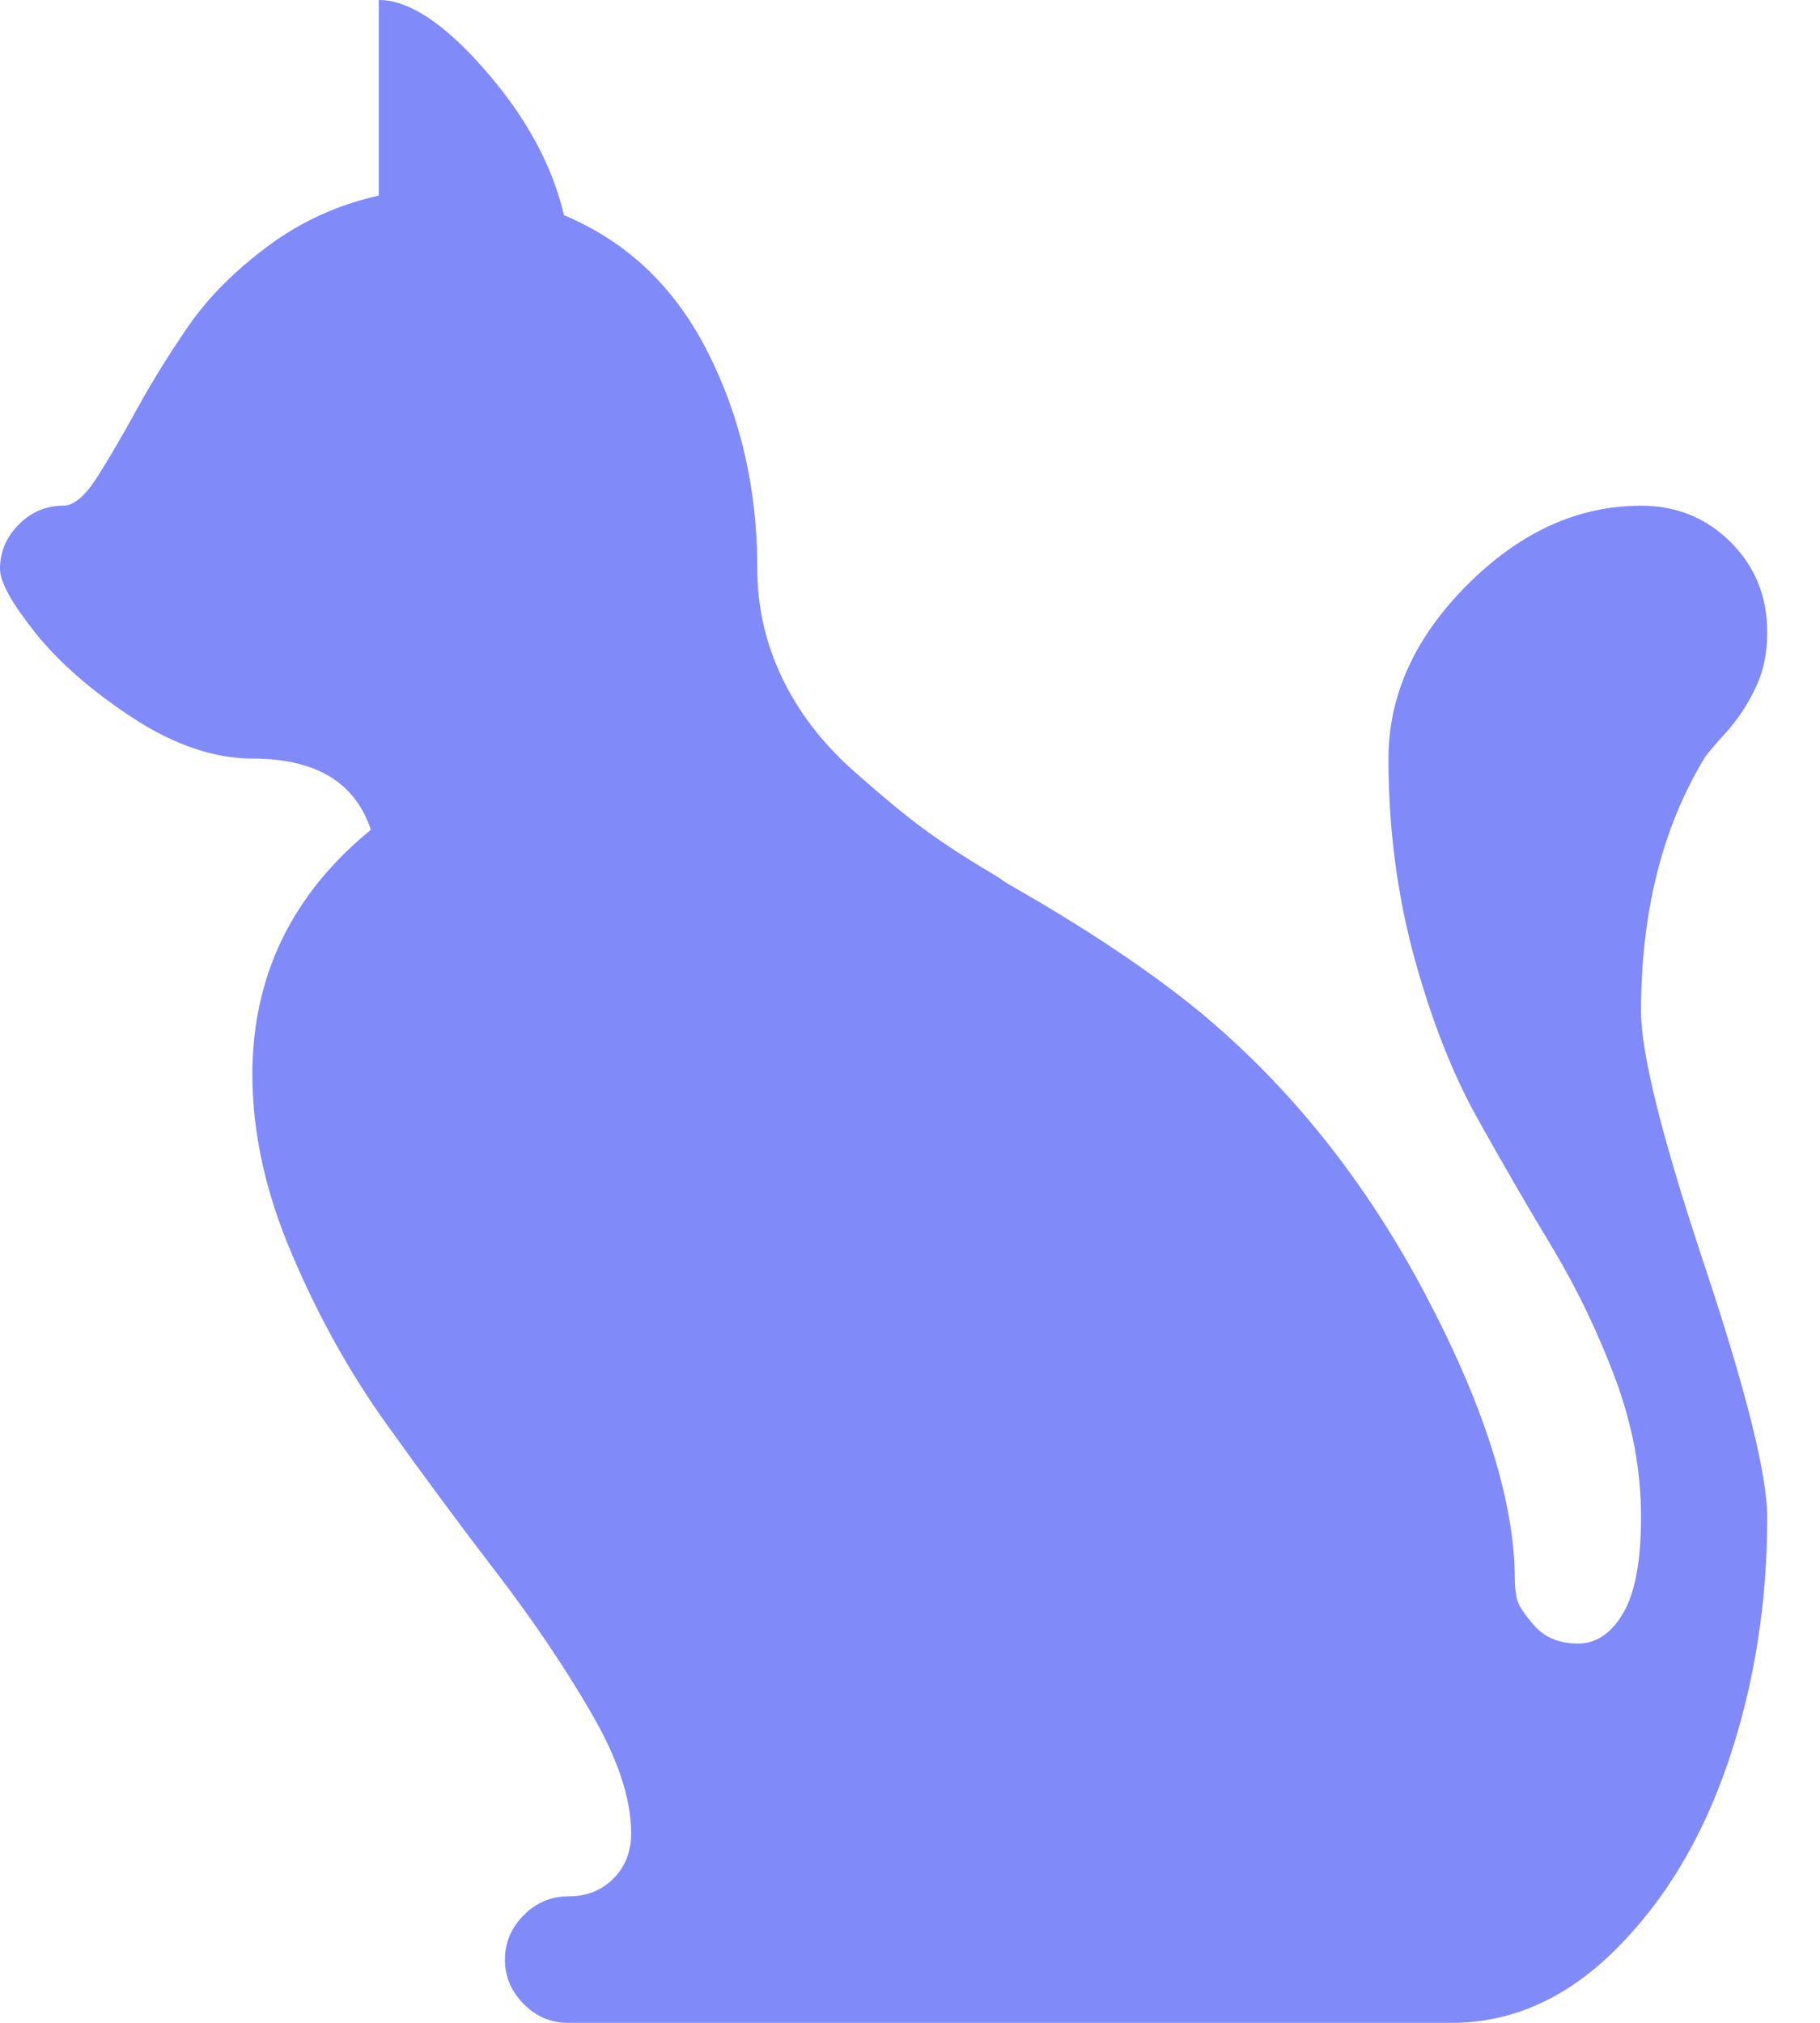 <svg width="9" height="10" viewBox="0 0 9 10" fill="none" xmlns="http://www.w3.org/2000/svg">
<path d="M8.115 5C8.115 5.208 8.219 5.625 8.427 6.25C8.635 6.875 8.739 7.292 8.739 7.5C8.739 7.923 8.676 8.324 8.549 8.701C8.422 9.079 8.237 9.39 7.993 9.634C7.749 9.878 7.478 10 7.178 10H2.809C2.724 10 2.651 9.969 2.59 9.907C2.528 9.845 2.497 9.772 2.497 9.688C2.497 9.603 2.528 9.53 2.59 9.468C2.651 9.406 2.724 9.375 2.809 9.375C2.9 9.375 2.975 9.346 3.033 9.287C3.092 9.229 3.121 9.154 3.121 9.062C3.121 8.893 3.056 8.696 2.926 8.472C2.796 8.247 2.64 8.016 2.458 7.778C2.276 7.541 2.094 7.295 1.912 7.041C1.73 6.787 1.574 6.507 1.444 6.201C1.313 5.895 1.248 5.599 1.248 5.312C1.248 4.824 1.444 4.421 1.834 4.102C1.756 3.867 1.561 3.75 1.248 3.75C1.06 3.75 0.863 3.683 0.658 3.55C0.454 3.416 0.293 3.276 0.176 3.13C0.059 2.983 0 2.878 0 2.812C0 2.728 0.031 2.655 0.093 2.593C0.154 2.531 0.228 2.5 0.312 2.5C0.364 2.5 0.419 2.454 0.478 2.363C0.536 2.272 0.603 2.158 0.678 2.021C0.753 1.885 0.839 1.746 0.936 1.606C1.034 1.466 1.164 1.336 1.326 1.216C1.489 1.095 1.671 1.012 1.873 0.967V0C2.022 0 2.198 0.116 2.399 0.347C2.601 0.578 2.731 0.817 2.789 1.064C3.102 1.195 3.339 1.421 3.501 1.743C3.664 2.065 3.745 2.422 3.745 2.812C3.745 3.001 3.786 3.18 3.867 3.35C3.948 3.519 4.064 3.67 4.213 3.804C4.363 3.937 4.485 4.038 4.579 4.106C4.673 4.175 4.792 4.251 4.935 4.336C4.961 4.355 4.981 4.368 4.994 4.375C5.371 4.59 5.683 4.798 5.93 5C6.379 5.371 6.751 5.837 7.047 6.396C7.343 6.956 7.491 7.428 7.491 7.812C7.491 7.839 7.494 7.868 7.5 7.9C7.507 7.933 7.536 7.979 7.588 8.037C7.64 8.096 7.712 8.125 7.803 8.125C7.894 8.125 7.968 8.075 8.027 7.974C8.086 7.873 8.115 7.715 8.115 7.5C8.115 7.272 8.073 7.044 7.988 6.816C7.903 6.589 7.799 6.372 7.676 6.167C7.552 5.962 7.429 5.749 7.305 5.527C7.182 5.306 7.078 5.041 6.993 4.731C6.909 4.422 6.866 4.095 6.866 3.75C6.866 3.438 6.996 3.151 7.256 2.891C7.517 2.63 7.803 2.5 8.115 2.5C8.29 2.5 8.438 2.56 8.559 2.681C8.679 2.801 8.739 2.949 8.739 3.125C8.739 3.229 8.72 3.322 8.68 3.403C8.641 3.485 8.591 3.56 8.529 3.628C8.468 3.696 8.433 3.737 8.427 3.75C8.219 4.095 8.115 4.512 8.115 5Z" fill="#818AF9"/>
</svg>
